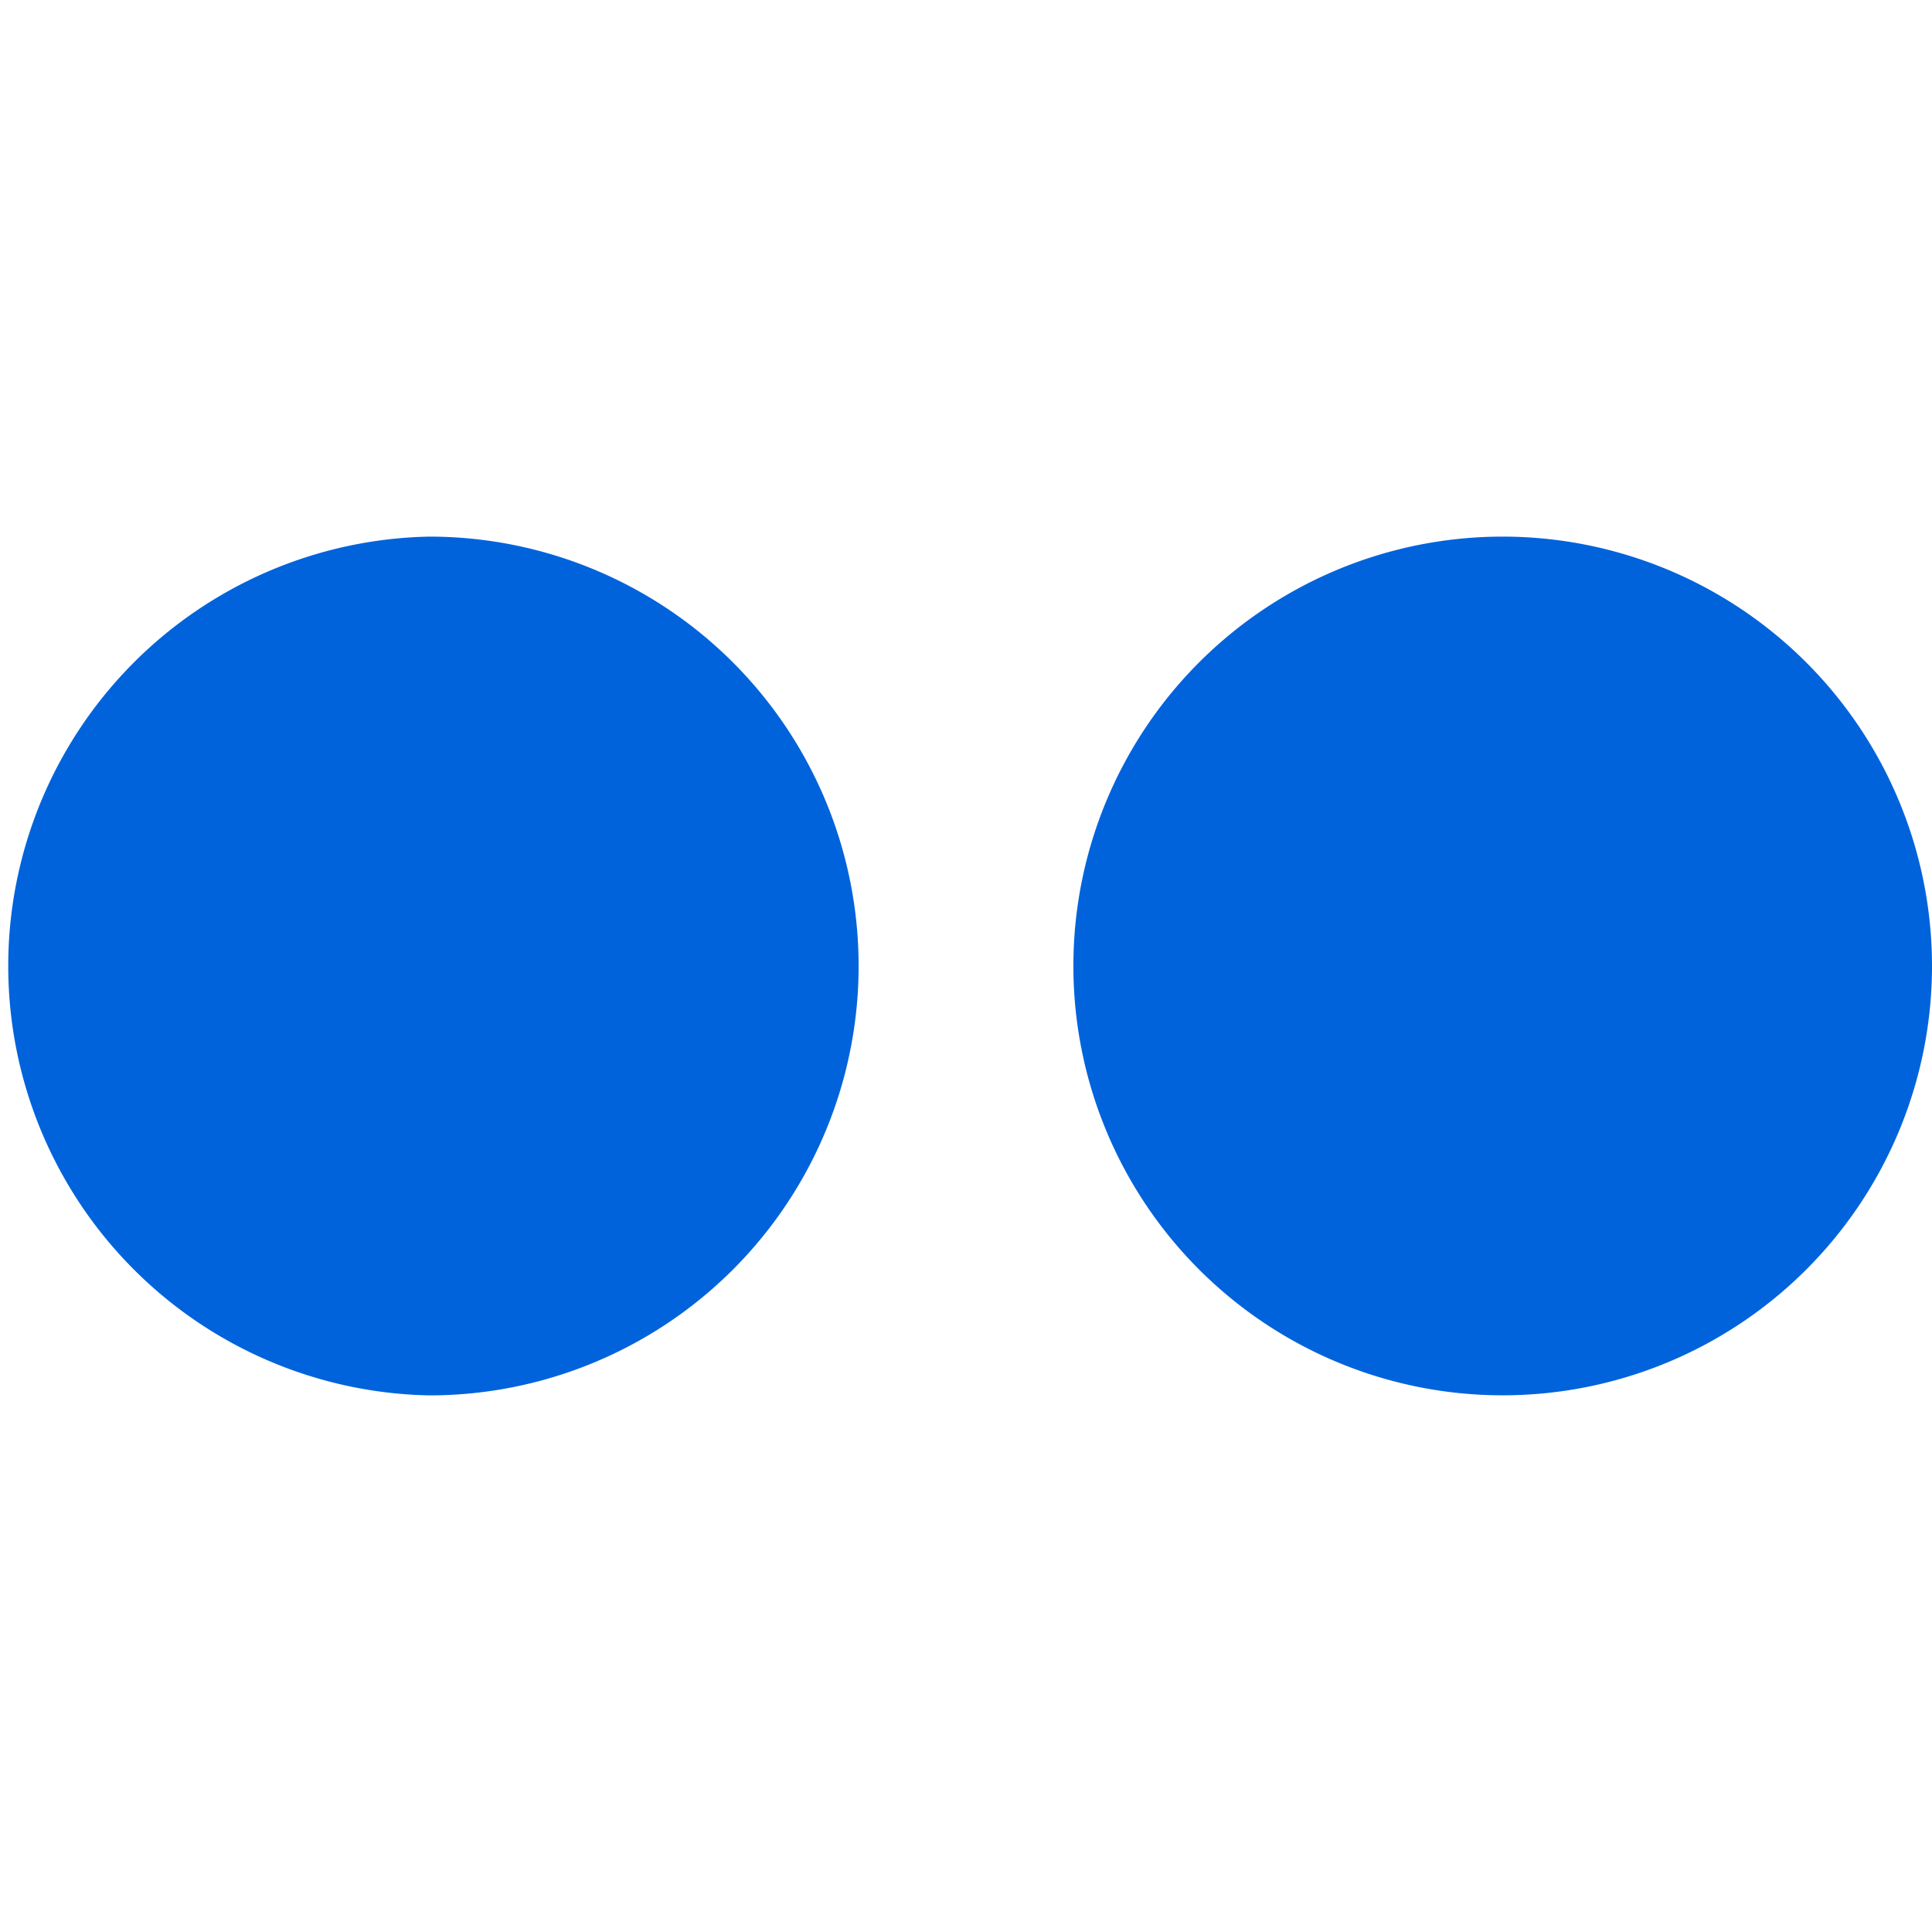<svg xmlns="http://www.w3.org/2000/svg" width="1em" height="1em" viewBox="0 0 24 24"><path fill="#0063DC" d="M5.334 6.666a5.335 5.335 0 0 0 0 10.668A5.333 5.333 0 0 0 10.666 12a5.333 5.333 0 0 0-5.332-5.334m13.332 0A5.333 5.333 0 0 0 13.334 12A5.333 5.333 0 1 0 24 12a5.335 5.335 0 0 0-5.334-5.334"/></svg>